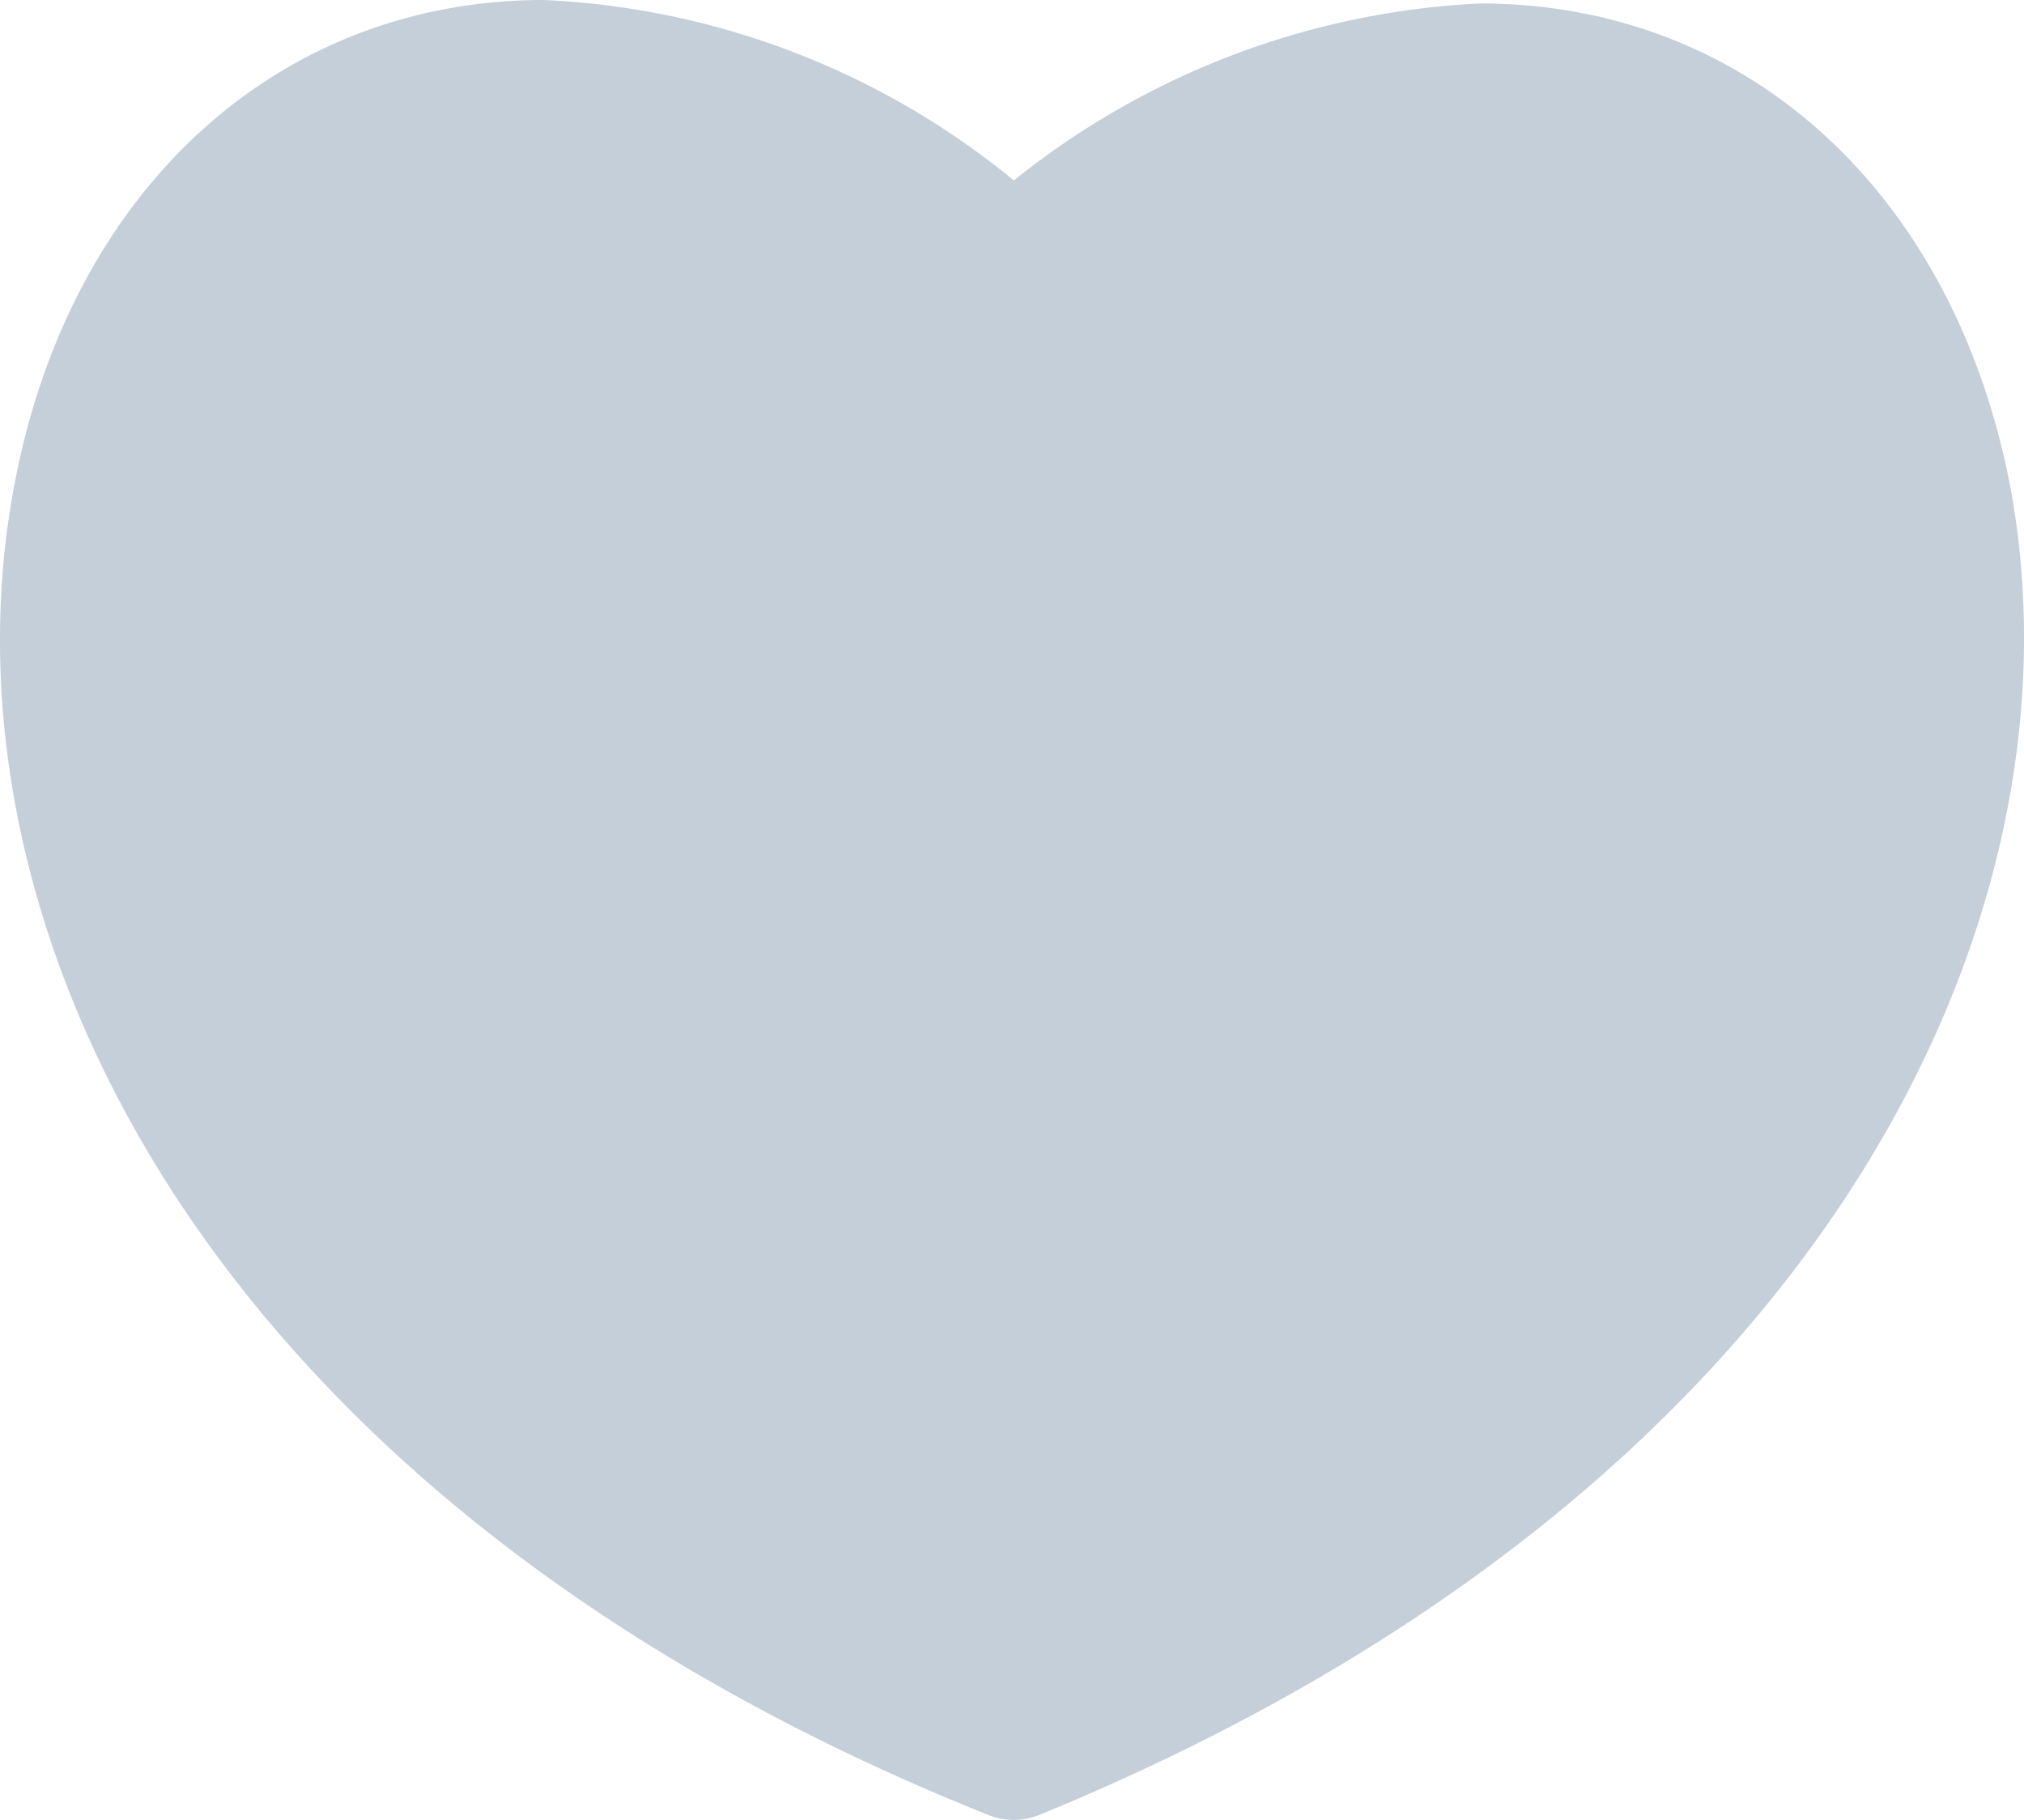 <svg xmlns="http://www.w3.org/2000/svg" width="39.618" height="35.623" viewBox="0 0 39.618 35.623">
  <g id="Love_Icon" data-name="Love Icon" transform="translate(-0.191 -0.206)">
    <path id="Shape" d="M19.33,35.52C3.911,29.349-1.354,18,.287,9.463,1.382,3.7,5.45,0,10.646,0a15.606,15.606,0,0,1,9.2,3.532A15.764,15.764,0,0,1,28.971.068c5.2,0,9.23,3.668,10.359,9.36C40.971,17.9,35.74,29.211,20.355,35.52a1.332,1.332,0,0,1-1.025,0Z" transform="translate(0.191 0.206)" fill="#c4cfda"/>
  </g>
</svg>
